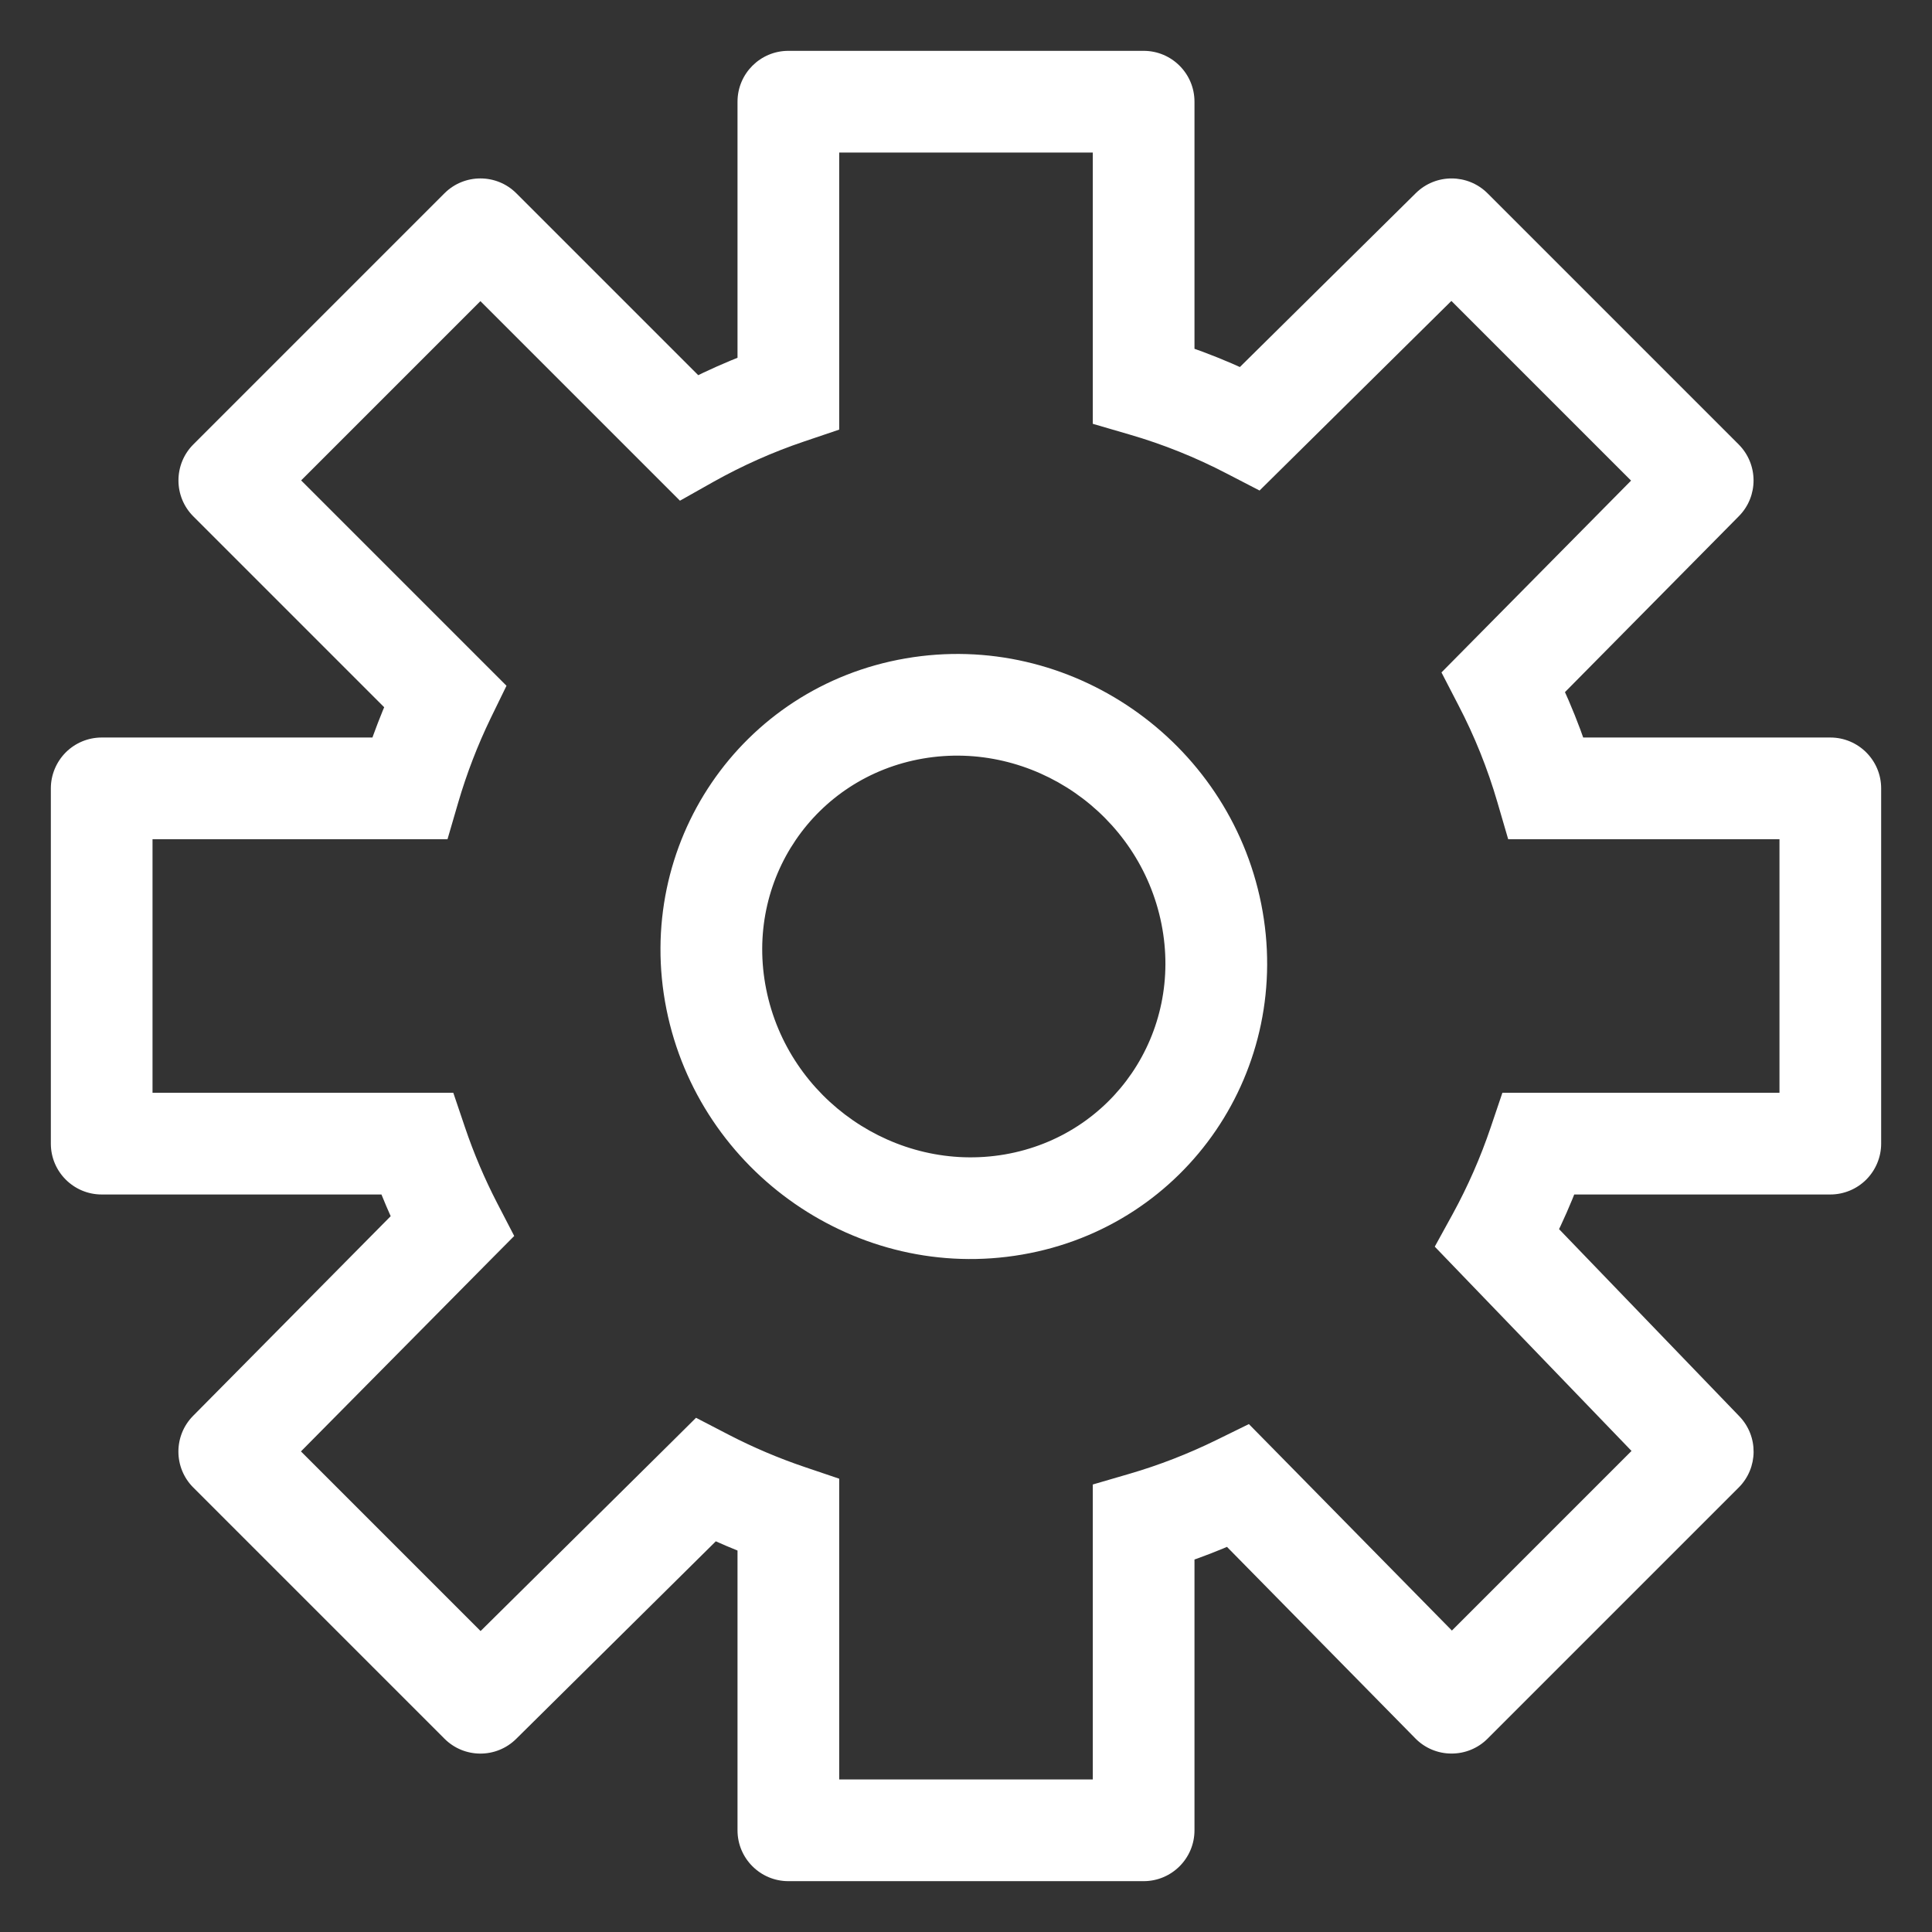 <svg width="19" height="19" viewBox="0 0 19 19" fill="none" xmlns="http://www.w3.org/2000/svg">
<rect x="0" y="0" width="19" height="19" fill="#333333" stroke="none"/>
<path d="M7.753 1V0.5C7.477 0.5 7.253 0.724 7.253 1H7.753ZM11.247 1H11.747C11.747 0.724 11.523 0.5 11.247 0.5V1ZM11.247 18V18.5C11.523 18.5 11.747 18.276 11.747 18H11.247ZM7.753 18H7.253C7.253 18.276 7.477 18.5 7.753 18.5V18ZM18 7.753H18.5C18.5 7.477 18.276 7.253 18 7.253V7.753ZM18 11.247V11.747C18.133 11.747 18.26 11.694 18.354 11.6C18.447 11.506 18.5 11.379 18.5 11.247H18ZM1 11.247H0.5C0.5 11.523 0.724 11.747 1 11.747L1 11.247ZM1 7.753L1 7.253C0.867 7.253 0.74 7.306 0.646 7.4C0.553 7.494 0.5 7.621 0.5 7.753H1ZM14.275 2.255L14.629 1.901C14.434 1.707 14.12 1.706 13.924 1.899L14.275 2.255ZM16.745 4.725L17.101 5.076C17.294 4.881 17.293 4.566 17.099 4.371L16.745 4.725ZM4.725 16.745L4.371 17.099C4.566 17.294 4.881 17.294 5.076 17.101L4.725 16.745ZM2.255 14.275L1.899 13.924C1.706 14.119 1.706 14.434 1.901 14.629L2.255 14.275ZM16.745 14.275L17.099 14.629C17.292 14.436 17.295 14.125 17.105 13.928L16.745 14.275ZM14.275 16.745L13.919 17.096C14.012 17.191 14.14 17.245 14.273 17.245C14.407 17.246 14.535 17.193 14.629 17.099L14.275 16.745ZM2.255 4.725L1.901 4.371C1.807 4.465 1.755 4.592 1.755 4.725C1.755 4.857 1.807 4.984 1.901 5.078L2.255 4.725ZM4.725 2.255L5.078 1.901C4.883 1.706 4.566 1.706 4.371 1.901L4.725 2.255ZM15.134 11.247V10.747H14.775L14.66 11.087L15.134 11.247ZM14.725 12.178L14.287 11.938L14.11 12.26L14.365 12.525L14.725 12.178ZM12.178 14.613L12.535 14.262L12.282 14.005L11.958 14.164L12.178 14.613ZM11.247 14.974L11.107 14.494L10.747 14.599V14.974H11.247ZM7.753 14.901H8.253V14.542L7.913 14.427L7.753 14.901ZM6.938 14.554L7.169 14.111L6.845 13.943L6.587 14.199L6.938 14.554ZM4.446 12.062L4.801 12.413L5.057 12.155L4.889 11.831L4.446 12.062ZM4.099 11.247L4.573 11.087L4.458 10.747L4.099 10.747L4.099 11.247ZM4.026 7.753V8.253H4.401L4.506 7.893L4.026 7.753ZM4.375 6.845L4.825 7.064L4.981 6.744L4.729 6.492L4.375 6.845ZM6.772 4.302L6.419 4.656L6.687 4.924L7.017 4.738L6.772 4.302ZM7.753 3.866L7.913 4.34L8.253 4.225V3.866H7.753ZM11.247 3.793H10.747V4.168L11.107 4.273L11.247 3.793ZM12.294 4.213L12.064 4.657L12.387 4.824L12.646 4.568L12.294 4.213ZM14.787 6.705L14.432 6.354L14.176 6.613L14.343 6.936L14.787 6.705ZM15.207 7.753L14.727 7.893L14.832 8.253L15.207 8.253V7.753ZM7.753 1V1.5H11.247V1V0.5H7.753V1ZM11.247 18V17.5H7.753V18V18.5H11.247V18ZM18 7.753H17.5V11.247H18H18.5V7.753H18ZM1 11.247H1.5V7.753H1H0.5V11.247H1ZM14.275 2.255L13.922 2.608L16.392 5.078L16.745 4.725L17.099 4.371L14.629 1.901L14.275 2.255ZM4.725 16.745L5.078 16.392L2.608 13.922L2.255 14.275L1.901 14.629L4.371 17.099L4.725 16.745ZM16.745 14.275L16.392 13.922L13.922 16.392L14.275 16.745L14.629 17.099L17.099 14.629L16.745 14.275ZM2.255 4.725L2.608 5.078L5.078 2.608L4.725 2.255L4.371 1.901L1.901 4.371L2.255 4.725ZM15.134 11.247L14.66 11.087C14.56 11.383 14.435 11.667 14.287 11.938L14.725 12.178L15.164 12.418C15.34 12.097 15.489 11.759 15.608 11.406L15.134 11.247ZM12.178 14.613L11.958 14.164C11.686 14.297 11.402 14.408 11.107 14.494L11.247 14.974L11.386 15.454C11.737 15.352 12.076 15.22 12.398 15.062L12.178 14.613ZM7.753 14.901L7.913 14.427C7.656 14.34 7.407 14.234 7.169 14.111L6.938 14.554L6.708 14.998C6.991 15.145 7.287 15.271 7.594 15.375L7.753 14.901ZM4.446 12.062L4.889 11.831C4.766 11.593 4.66 11.344 4.573 11.087L4.099 11.247L3.625 11.406C3.729 11.713 3.855 12.009 4.002 12.292L4.446 12.062ZM4.026 7.753L4.506 7.893C4.59 7.606 4.697 7.329 4.825 7.064L4.375 6.845L3.926 6.627C3.773 6.942 3.645 7.272 3.546 7.614L4.026 7.753ZM6.772 4.302L7.017 4.738C7.301 4.579 7.601 4.445 7.913 4.34L7.753 3.866L7.594 3.392C7.221 3.518 6.865 3.677 6.528 3.866L6.772 4.302ZM11.247 3.793L11.107 4.273C11.441 4.37 11.761 4.499 12.064 4.657L12.294 4.213L12.525 3.769C12.164 3.582 11.783 3.428 11.386 3.313L11.247 3.793ZM14.787 6.705L14.343 6.936C14.501 7.239 14.63 7.559 14.727 7.893L15.207 7.753L15.687 7.614C15.572 7.217 15.418 6.836 15.231 6.475L14.787 6.705ZM7.753 3.866H8.253V1H7.753H7.253V3.866H7.753ZM11.247 1H10.747V3.793H11.247H11.747V1H11.247ZM4.725 2.255L4.371 2.608L6.419 4.656L6.772 4.302L7.126 3.949L5.078 1.901L4.725 2.255ZM4.375 6.845L4.729 6.492L2.608 4.371L2.255 4.725L1.901 5.078L4.022 7.199L4.375 6.845ZM12.294 4.213L12.646 4.568L14.627 2.61L14.275 2.255L13.924 1.899L11.943 3.857L12.294 4.213ZM16.745 4.725L16.39 4.373L14.432 6.354L14.787 6.705L15.143 7.057L17.101 5.076L16.745 4.725ZM15.207 7.753V8.253L18 8.253V7.753V7.253L15.207 7.253V7.753ZM18 11.247V10.747L15.134 10.747V11.247V11.747L18 11.747V11.247ZM14.725 12.178L14.365 12.525L16.385 14.622L16.745 14.275L17.105 13.928L15.085 11.831L14.725 12.178ZM14.275 16.745L14.632 16.395L12.535 14.262L12.178 14.613L11.822 14.964L13.919 17.096L14.275 16.745ZM11.247 14.974H10.747V18H11.247H11.747V14.974H11.247ZM7.753 18H8.253V14.901H7.753H7.253V18H7.753ZM6.938 14.554L6.587 14.199L4.373 16.39L4.725 16.745L5.076 17.101L7.29 14.91L6.938 14.554ZM2.255 14.275L2.61 14.627L4.801 12.413L4.446 12.062L4.09 11.71L1.899 13.924L2.255 14.275ZM4.099 11.247L4.099 10.747L1 10.747L1 11.247L1 11.747L4.099 11.747L4.099 11.247ZM1 7.753L1 8.253L4.026 8.253V7.753L4.026 7.253L1 7.253L1 7.753ZM11.913 8.986L11.422 9.085C11.637 10.159 10.945 11.169 9.882 11.353L9.967 11.846L10.052 12.338C11.677 12.058 12.727 10.508 12.403 8.888L11.913 8.986ZM9.967 11.846L9.882 11.353C8.808 11.538 7.752 10.813 7.535 9.728L7.045 9.827L6.554 9.925C6.877 11.534 8.437 12.617 10.052 12.338L9.967 11.846ZM7.045 9.827L7.535 9.728C7.32 8.654 8.012 7.644 9.076 7.46L8.991 6.967L8.906 6.475C7.281 6.755 6.23 8.305 6.554 9.925L7.045 9.827ZM8.991 6.967L9.076 7.46C10.15 7.275 11.205 8 11.422 9.085L11.913 8.986L12.403 8.888C12.081 7.279 10.52 6.196 8.906 6.475L8.991 6.967Z" fill="white"/>
</svg>

